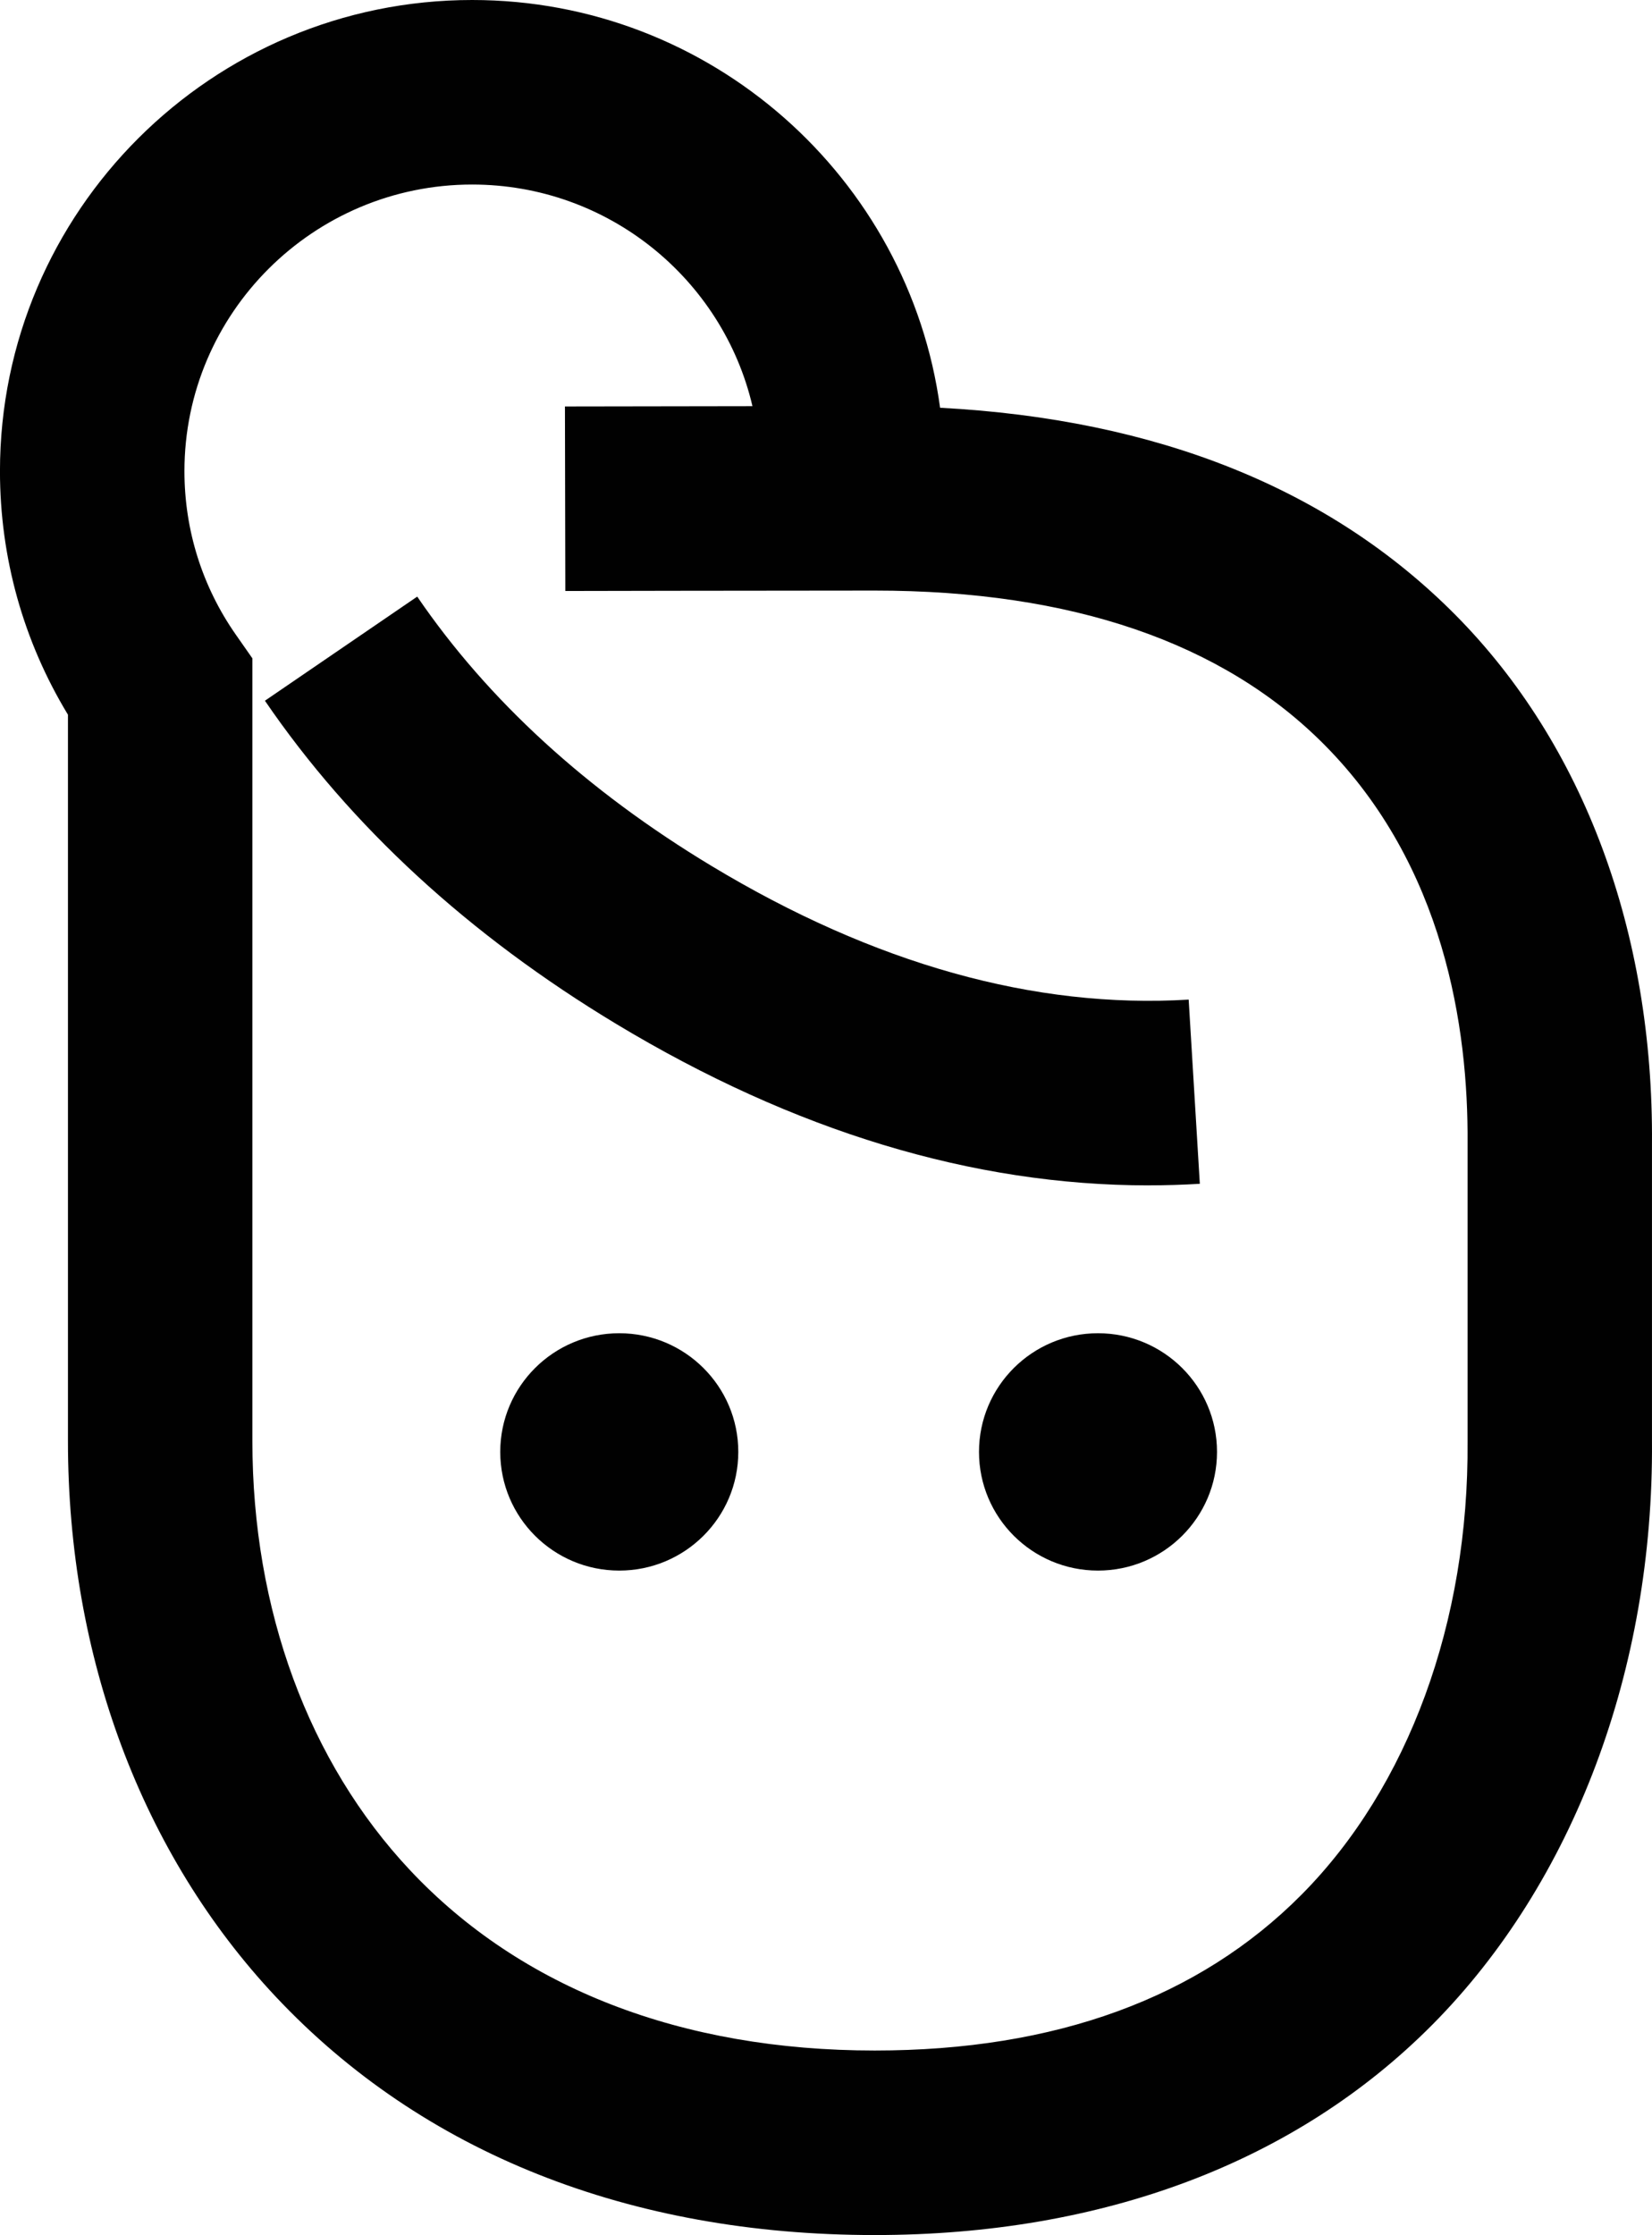 <?xml version="1.0" encoding="UTF-8"?><svg id="uuid-30067851-68c1-408f-9df2-b7ebbfbe225a" xmlns="http://www.w3.org/2000/svg" viewBox="0 0 56.428 76.315"><path d="M39.228,40.474c-5.998,0-12.103-1.85-18.178-5.511-5.032-3.033-9.07-6.747-12.001-11.037l5.202-3.555c2.417,3.539,5.799,6.633,10.051,9.195,5.555,3.349,11.04,4.884,16.3,4.565l.381,6.289c-.583.035-1.169.053-1.755.053Z" fill="#010101"/><path d="M29.877,76.315c-8.378,0-15.451-2.812-20.454-8.134-4.58-4.871-7.102-11.609-7.102-18.977v-24.801c-1.522-2.506-2.322-5.359-2.322-8.317C0,7.217,7.235,0,16.128,0c8.157,0,14.919,6.072,15.983,13.923,7.413.391,13.326,2.764,17.598,7.069,4.386,4.419,6.772,10.835,6.718,18.065v10.147c.059,7.794-2.675,15.064-7.499,19.926-4.664,4.699-11.251,7.184-19.048,7.185h-.002ZM16.128,6.301c-5.419,0-9.828,4.39-9.828,9.786,0,2.009.606,3.938,1.753,5.58l.568.812v26.726c0,5.757,1.916,10.963,5.392,14.66,3.783,4.023,9.27,6.15,15.867,6.149,6.168,0,11.072-1.791,14.577-5.321,3.65-3.678,5.717-9.314,5.671-15.465v-10.194c.029-3.942-.795-9.479-4.89-13.604-3.467-3.493-8.634-5.265-15.358-5.265-3.996,0-10.569.014-10.57.014l-.013-6.301s3.143-.006,6.405-.01c-1.012-4.331-4.921-7.567-9.574-7.567Z" fill="#010101"/><path d="M21.152,45.523c-2.245,0-4.065,1.814-4.065,4.052s1.82,4.052,4.065,4.052,4.066-1.814,4.066-4.052-1.821-4.052-4.066-4.052Z" fill="#010101"/><path d="M37.504,45.523c-2.245,0-4.064,1.814-4.064,4.052s1.82,4.052,4.064,4.052,4.066-1.814,4.066-4.052-1.82-4.052-4.066-4.052Z" fill="#010101"/></svg>